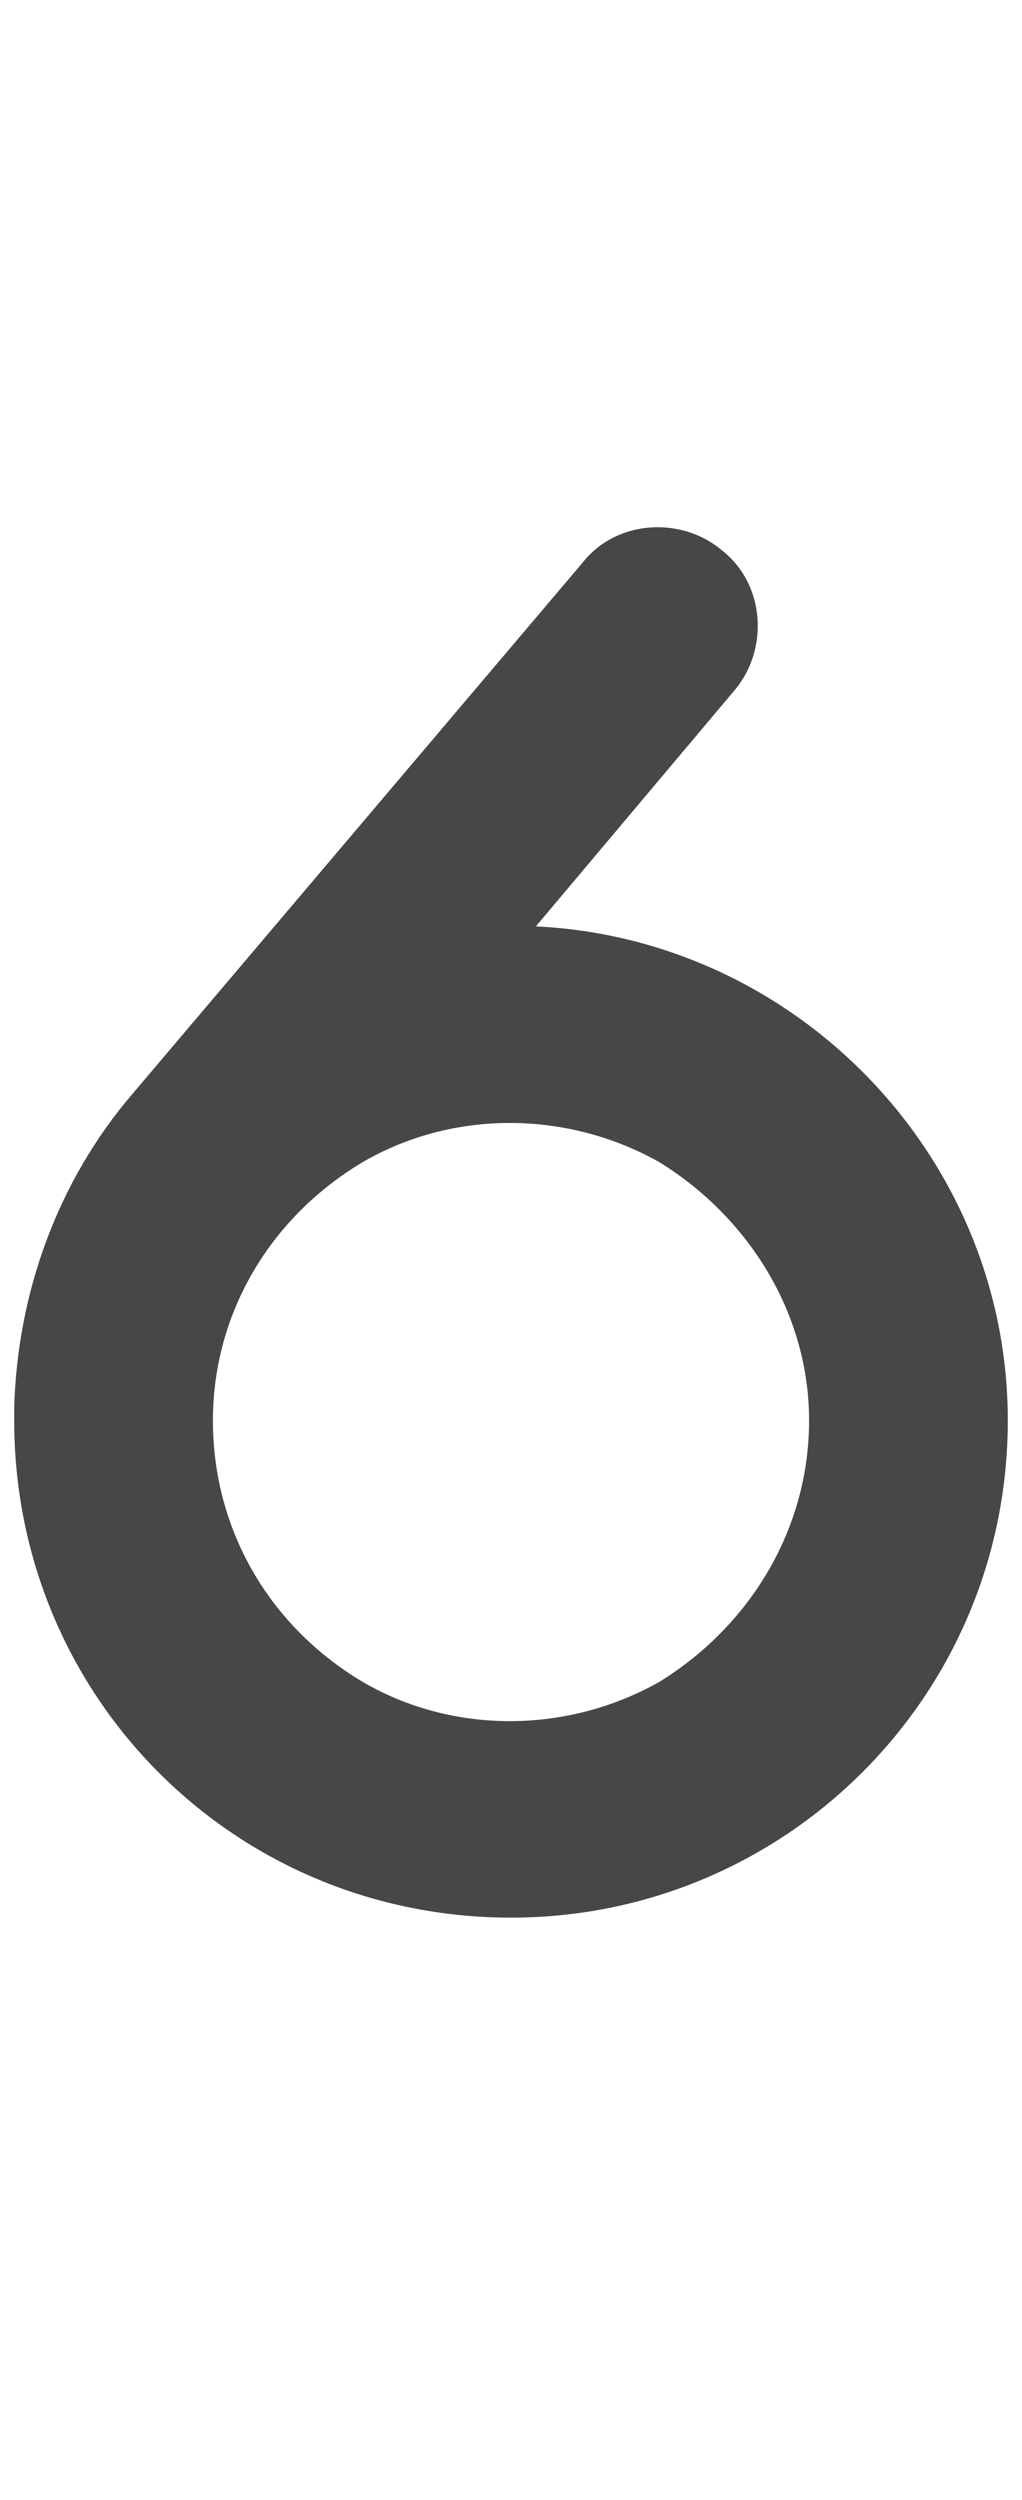 <svg width="9" height="22" viewBox="0 0 9 22" fill="none" xmlns="http://www.w3.org/2000/svg">
<g id="label-paired / sm / six-sm / fill" clip-path="url(#clip0_2556_12505)">
<path id="icon" d="M6.469 6.074L4.719 8.152C7.016 8.262 8.875 10.176 8.875 12.5C8.875 14.934 6.906 16.875 4.5 16.875C2.066 16.875 0.125 14.934 0.125 12.5C0.125 12.473 0.125 12.418 0.125 12.391C0.152 11.379 0.508 10.395 1.164 9.629L5.129 4.953C5.43 4.57 6.004 4.543 6.359 4.844C6.742 5.145 6.77 5.719 6.469 6.074ZM7.125 12.5C7.125 11.57 6.605 10.723 5.812 10.23C4.992 9.766 3.98 9.766 3.188 10.23C2.367 10.723 1.875 11.57 1.875 12.5C1.875 13.457 2.367 14.305 3.188 14.797C3.98 15.262 4.992 15.262 5.812 14.797C6.605 14.305 7.125 13.457 7.125 12.5Z" fill="black" fill-opacity="0.72"/>
</g>
<defs>
<clipPath id="clip0_2556_12505">
<rect width="9" height="22" fill="white"/>
</clipPath>
</defs>
</svg>
